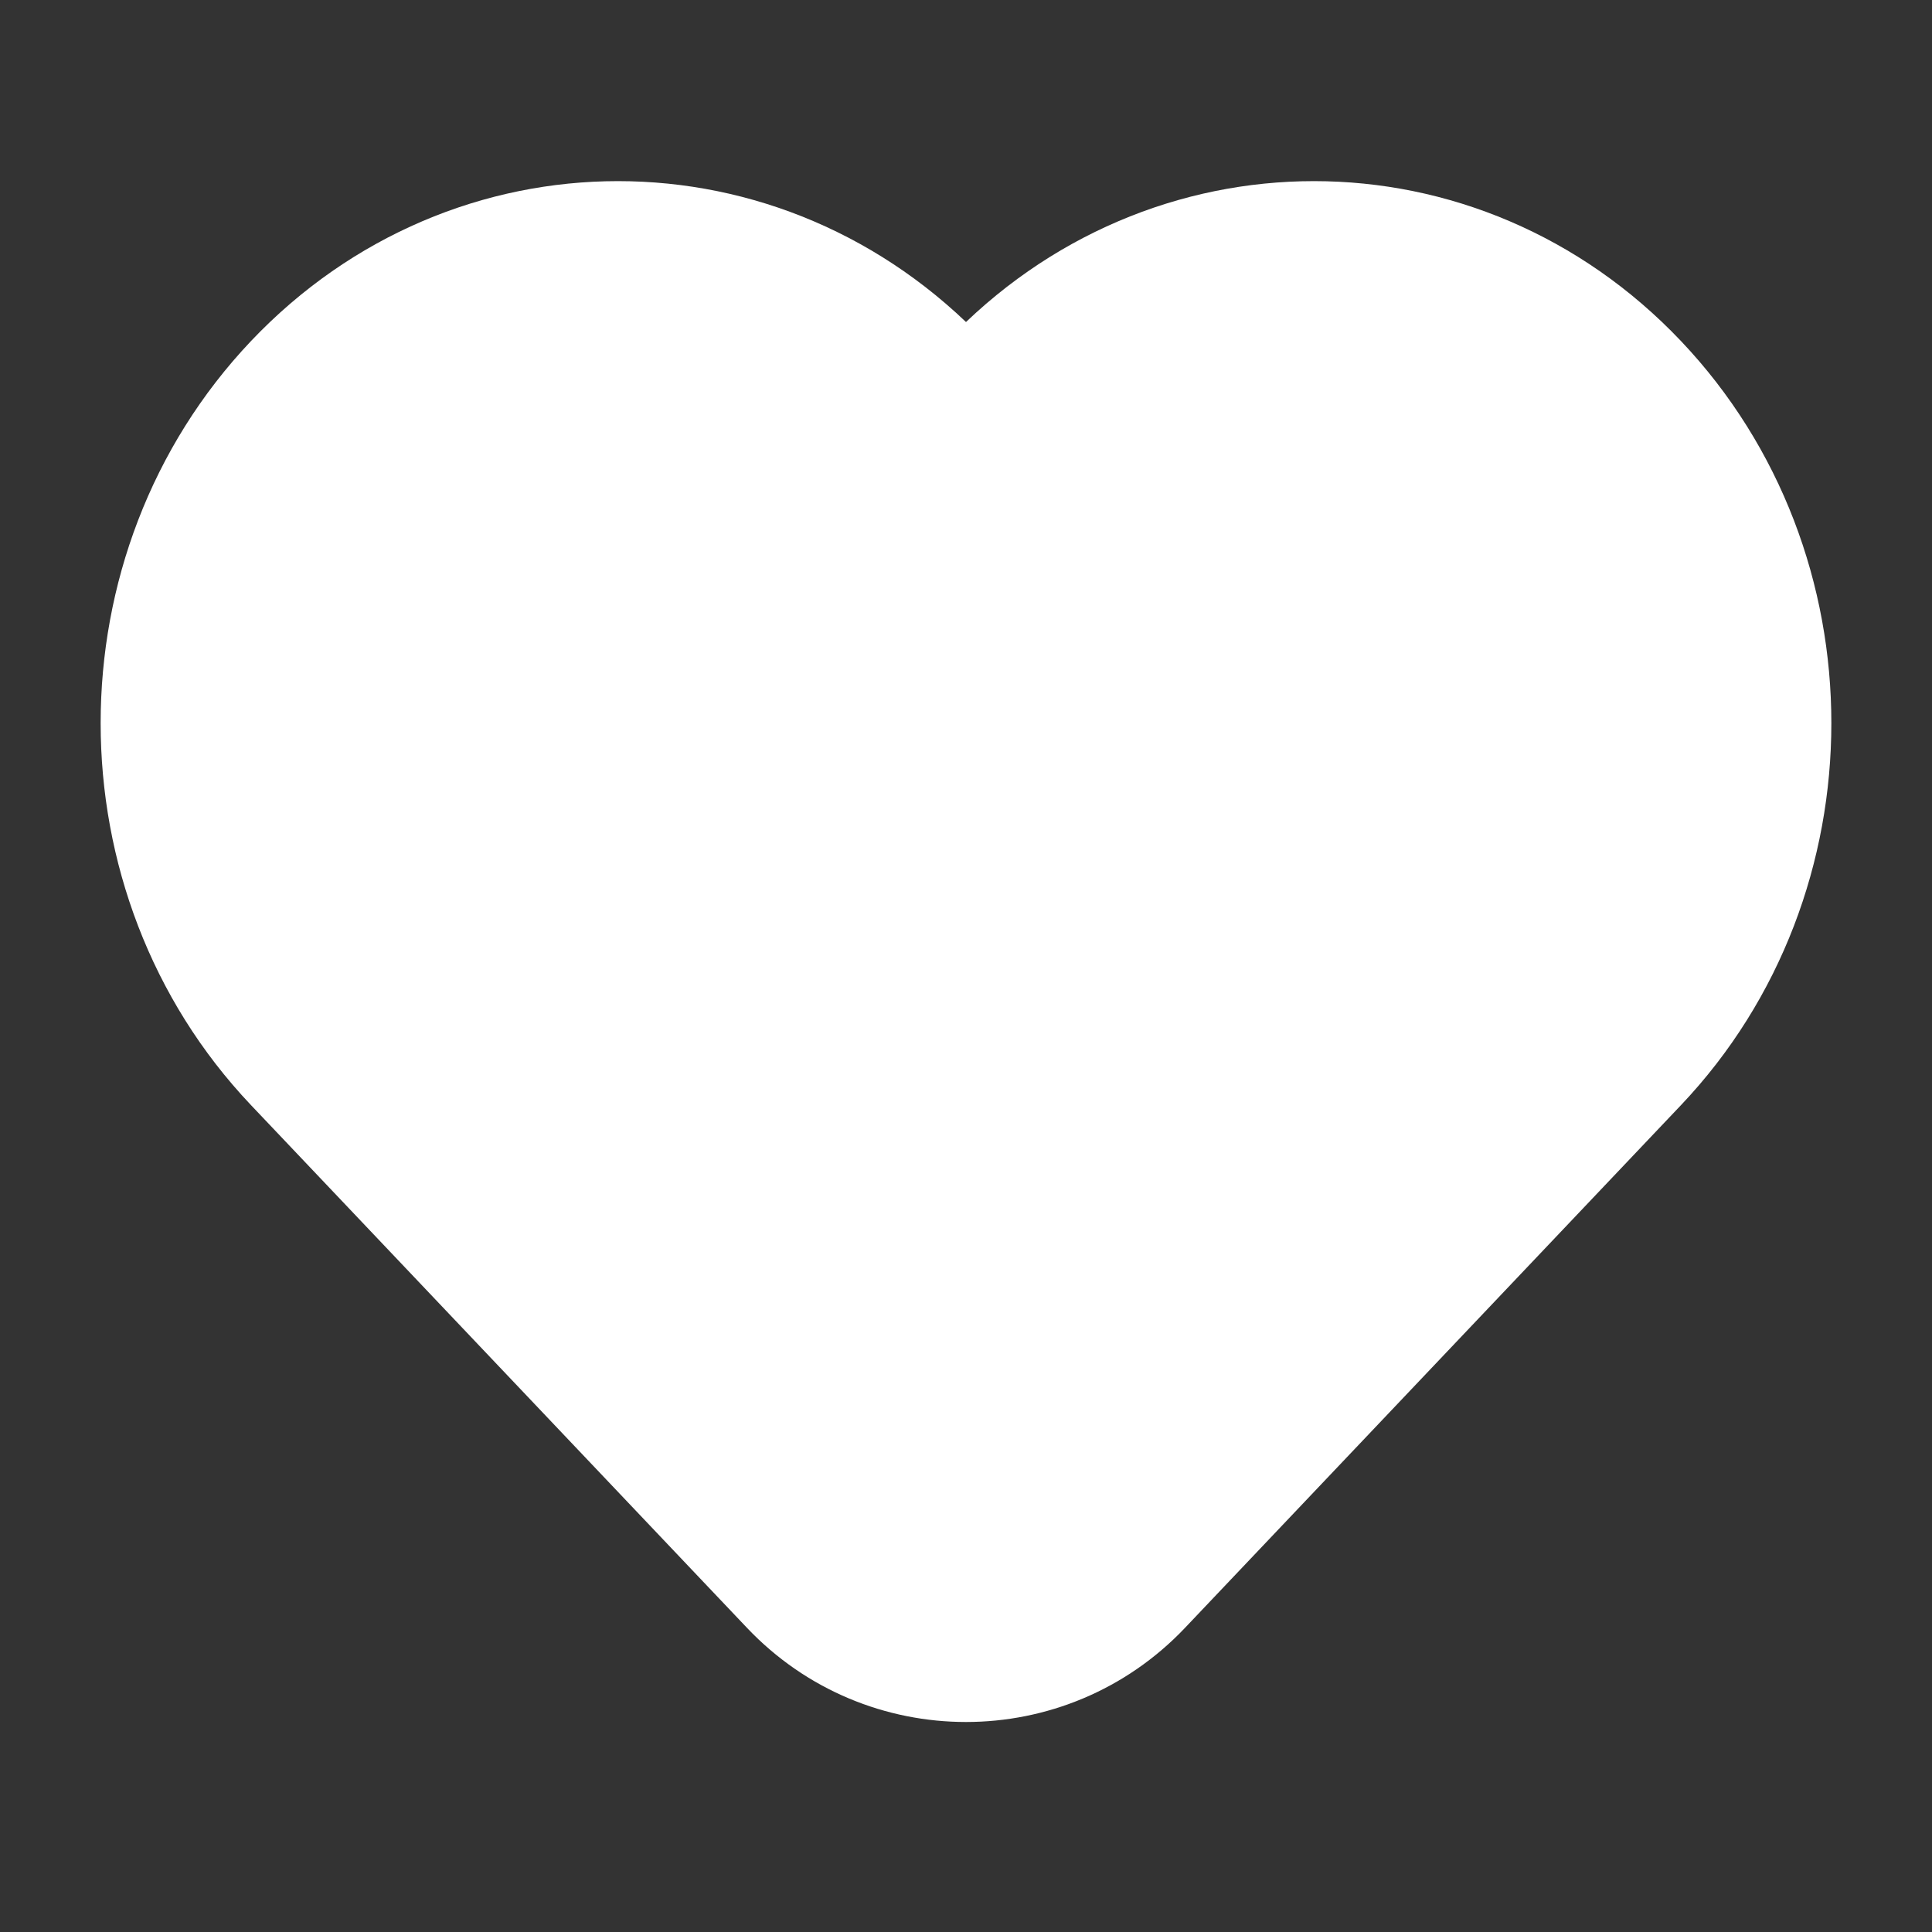 <svg width="24" height="24" viewBox="0 0 24 24" fill="none" xmlns="http://www.w3.org/2000/svg">
<rect x="0" y="0" width="24" height="24" fill="#333333" stroke="none"/>
<path d="M3.663 13.213L9.824 19.706C11.007 20.953 12.993 20.953 14.176 19.706L20.337 13.213C22.554 10.877 22.554 7.089 20.337 4.752C18.12 2.416 14.526 2.416 12.309 4.752C12.141 4.929 11.859 4.929 11.691 4.752C9.474 2.416 5.88 2.416 3.663 4.752C1.446 7.089 1.446 10.877 3.663 13.213Z" fill="white" stroke="white" stroke-width="1.5"/>
</svg>

